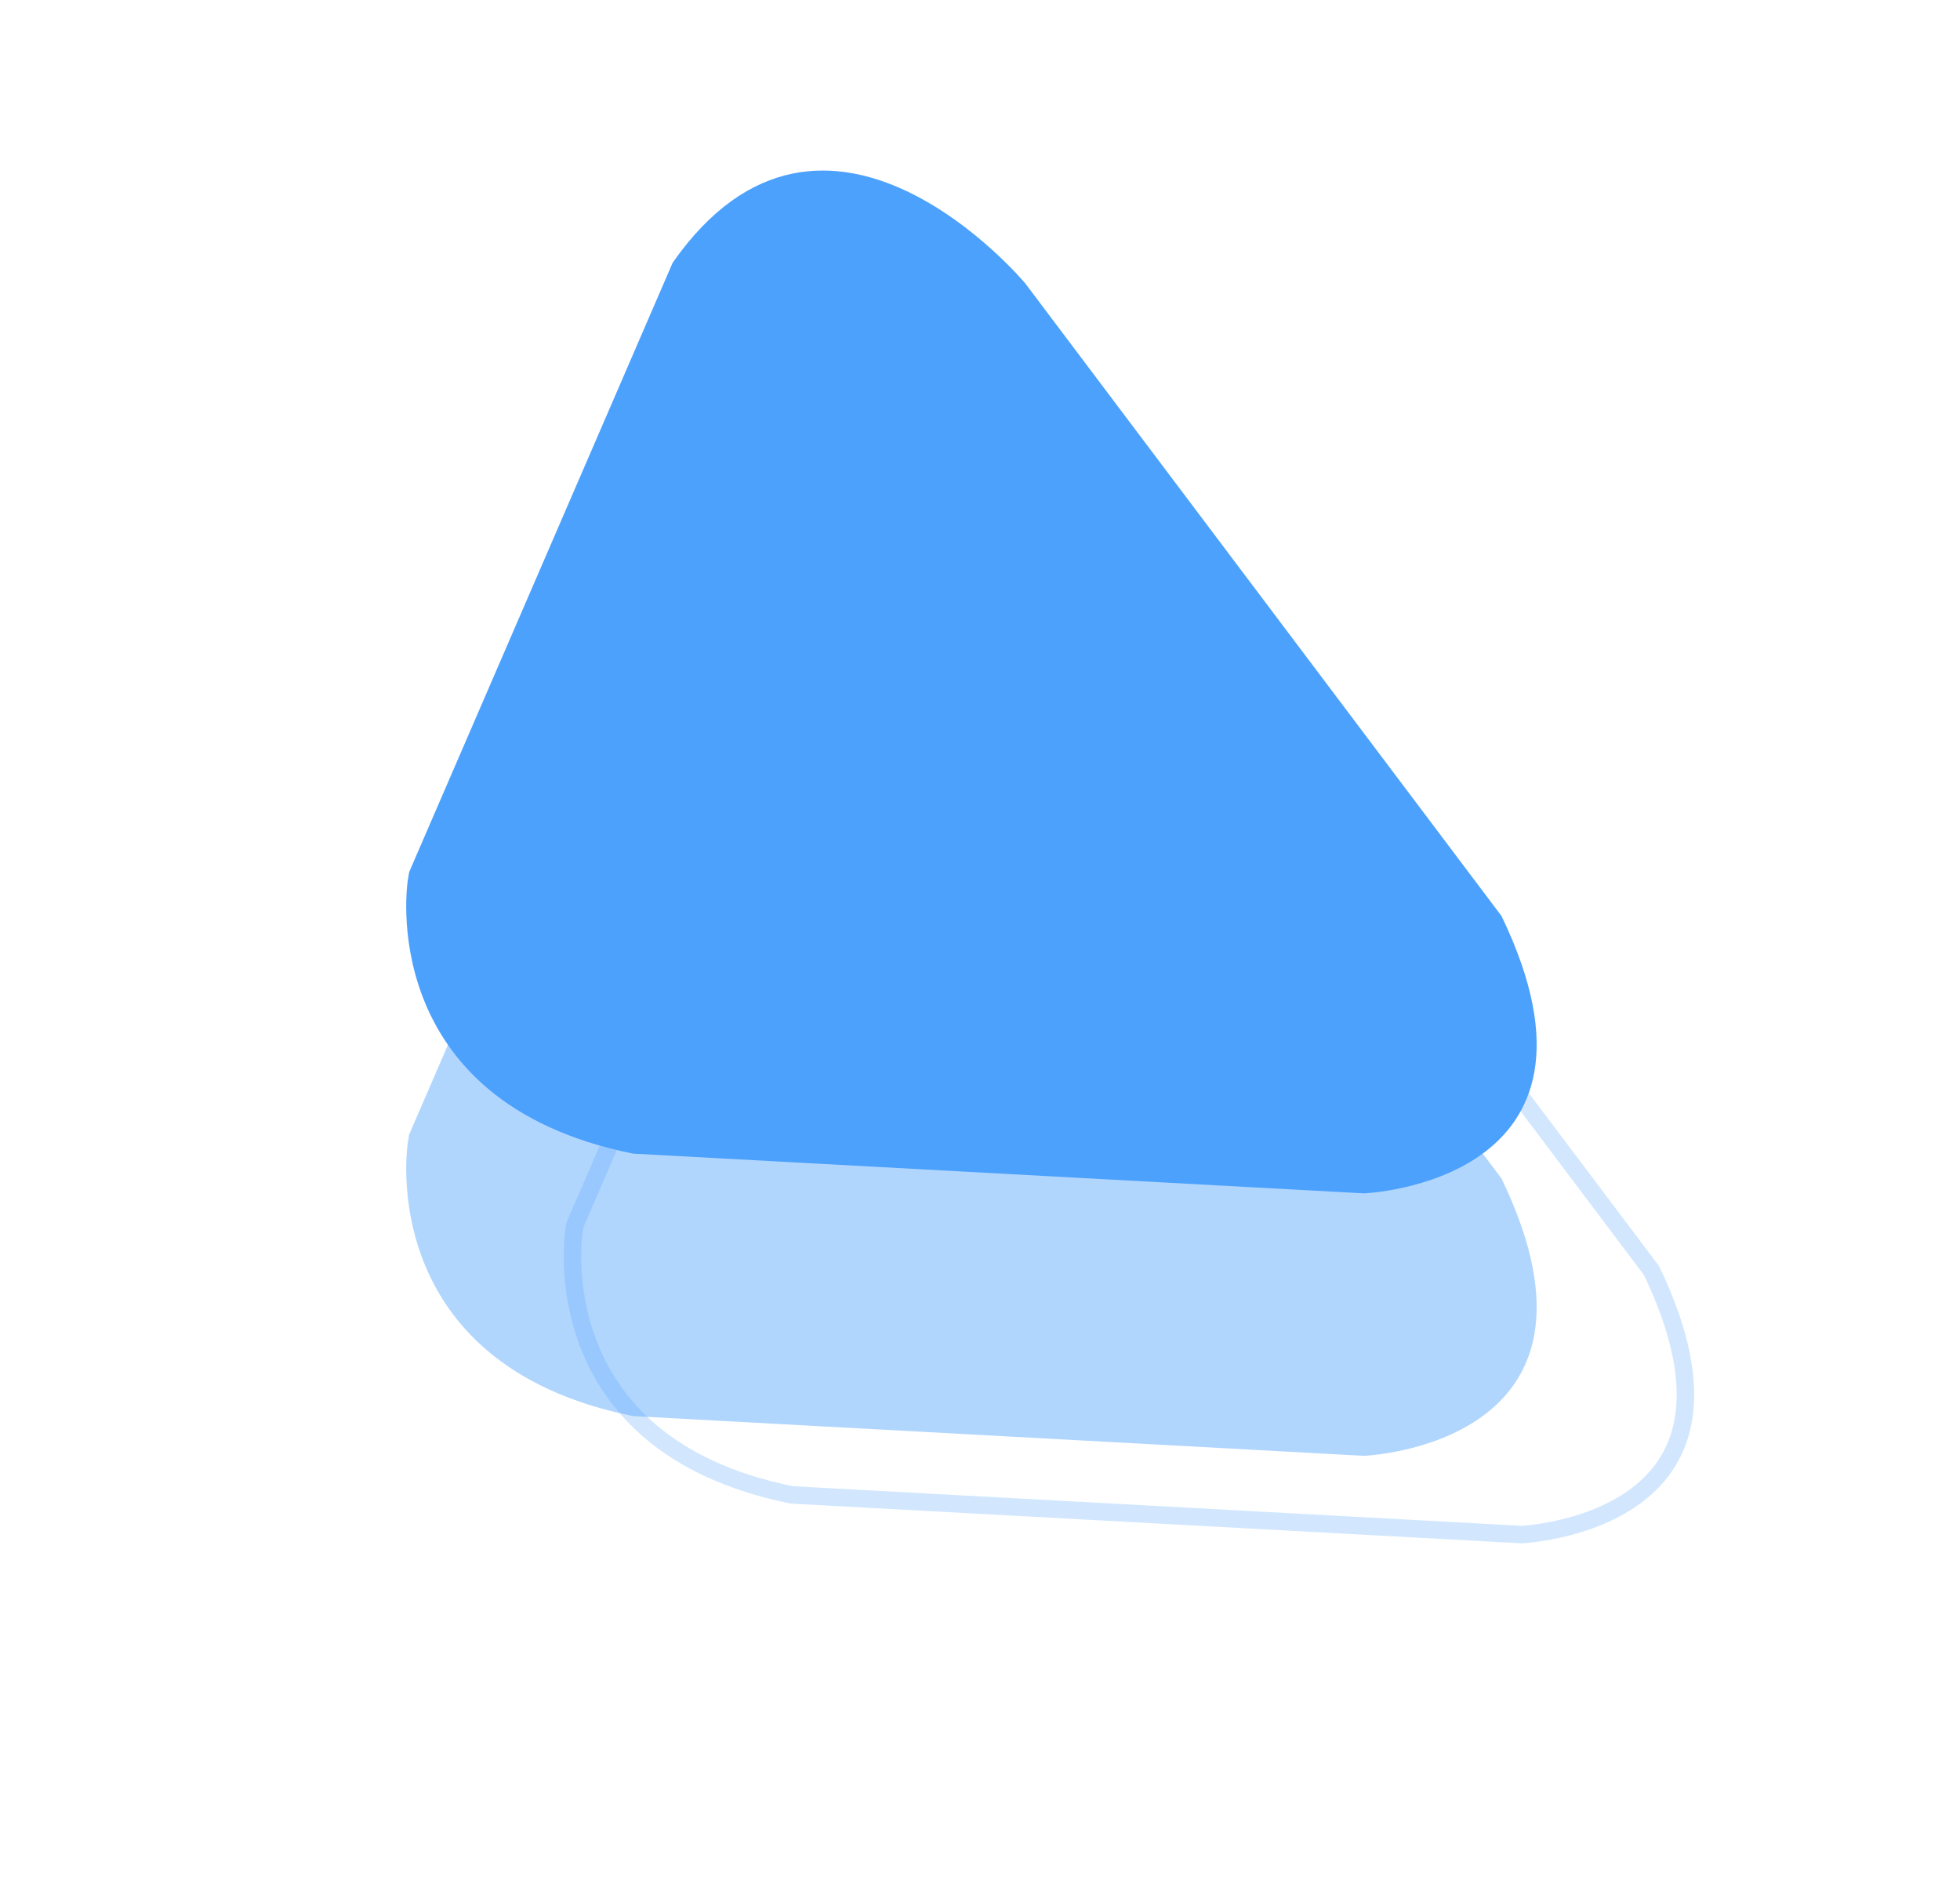 <svg xmlns="http://www.w3.org/2000/svg" xmlns:xlink="http://www.w3.org/1999/xlink" width="112" height="108" viewBox="0 0 112 108"><defs><path id="ckkpa" d="M308.38 1083.84l15.06-34.83c8.75-12.5 20.15 1.19 20.15 1.19l27.21 36.15c7.36 15.26-7.86 15.85-7.86 15.85l-41.76-2.27c-14.86-2.99-12.88-15.6-12.88-15.6z"/><path id="ckkpb" d="M317.38 1103.84l15.06-34.83c8.75-12.5 20.15 1.19 20.15 1.19l27.21 36.15c7.36 15.26-7.86 15.85-7.86 15.85l-41.76-2.27c-14.86-2.99-12.88-15.6-12.88-15.6z"/><mask id="ckkpd" width="2" height="2" x="-1" y="-1"><path fill="#fff" d="M308 1043h65v60h-65z"/><use xlink:href="#ckkpa"/></mask><filter id="ckkpc" width="145" height="155" x="268" y="1003" filterUnits="userSpaceOnUse"><feOffset dy="15" in="SourceGraphic" result="FeOffset1030Out"/><feGaussianBlur in="FeOffset1030Out" result="FeGaussianBlur1031Out" stdDeviation="12 12"/></filter><clipPath id="ckkpe"><use fill="#fff" xlink:href="#ckkpb"/></clipPath></defs><g><g transform="translate(-285 -1034)"><g filter="url(#ckkpc)"><use fill="none" stroke-opacity=".38" stroke-width="0" mask="url(&quot;#ckkpd&quot;)" xlink:href="#ckkpa"/><use fill="#3295fe" fill-opacity=".38" xlink:href="#ckkpa"/></g><use fill="#4ca1fc" xlink:href="#ckkpa"/></g><g opacity=".25" transform="translate(-285 -1034)"><use fill="#fff" fill-opacity="0" stroke="#4ca1fc" stroke-miterlimit="50" stroke-width="2" clip-path="url(&quot;#ckkpe&quot;)" xlink:href="#ckkpb"/></g></g></svg>